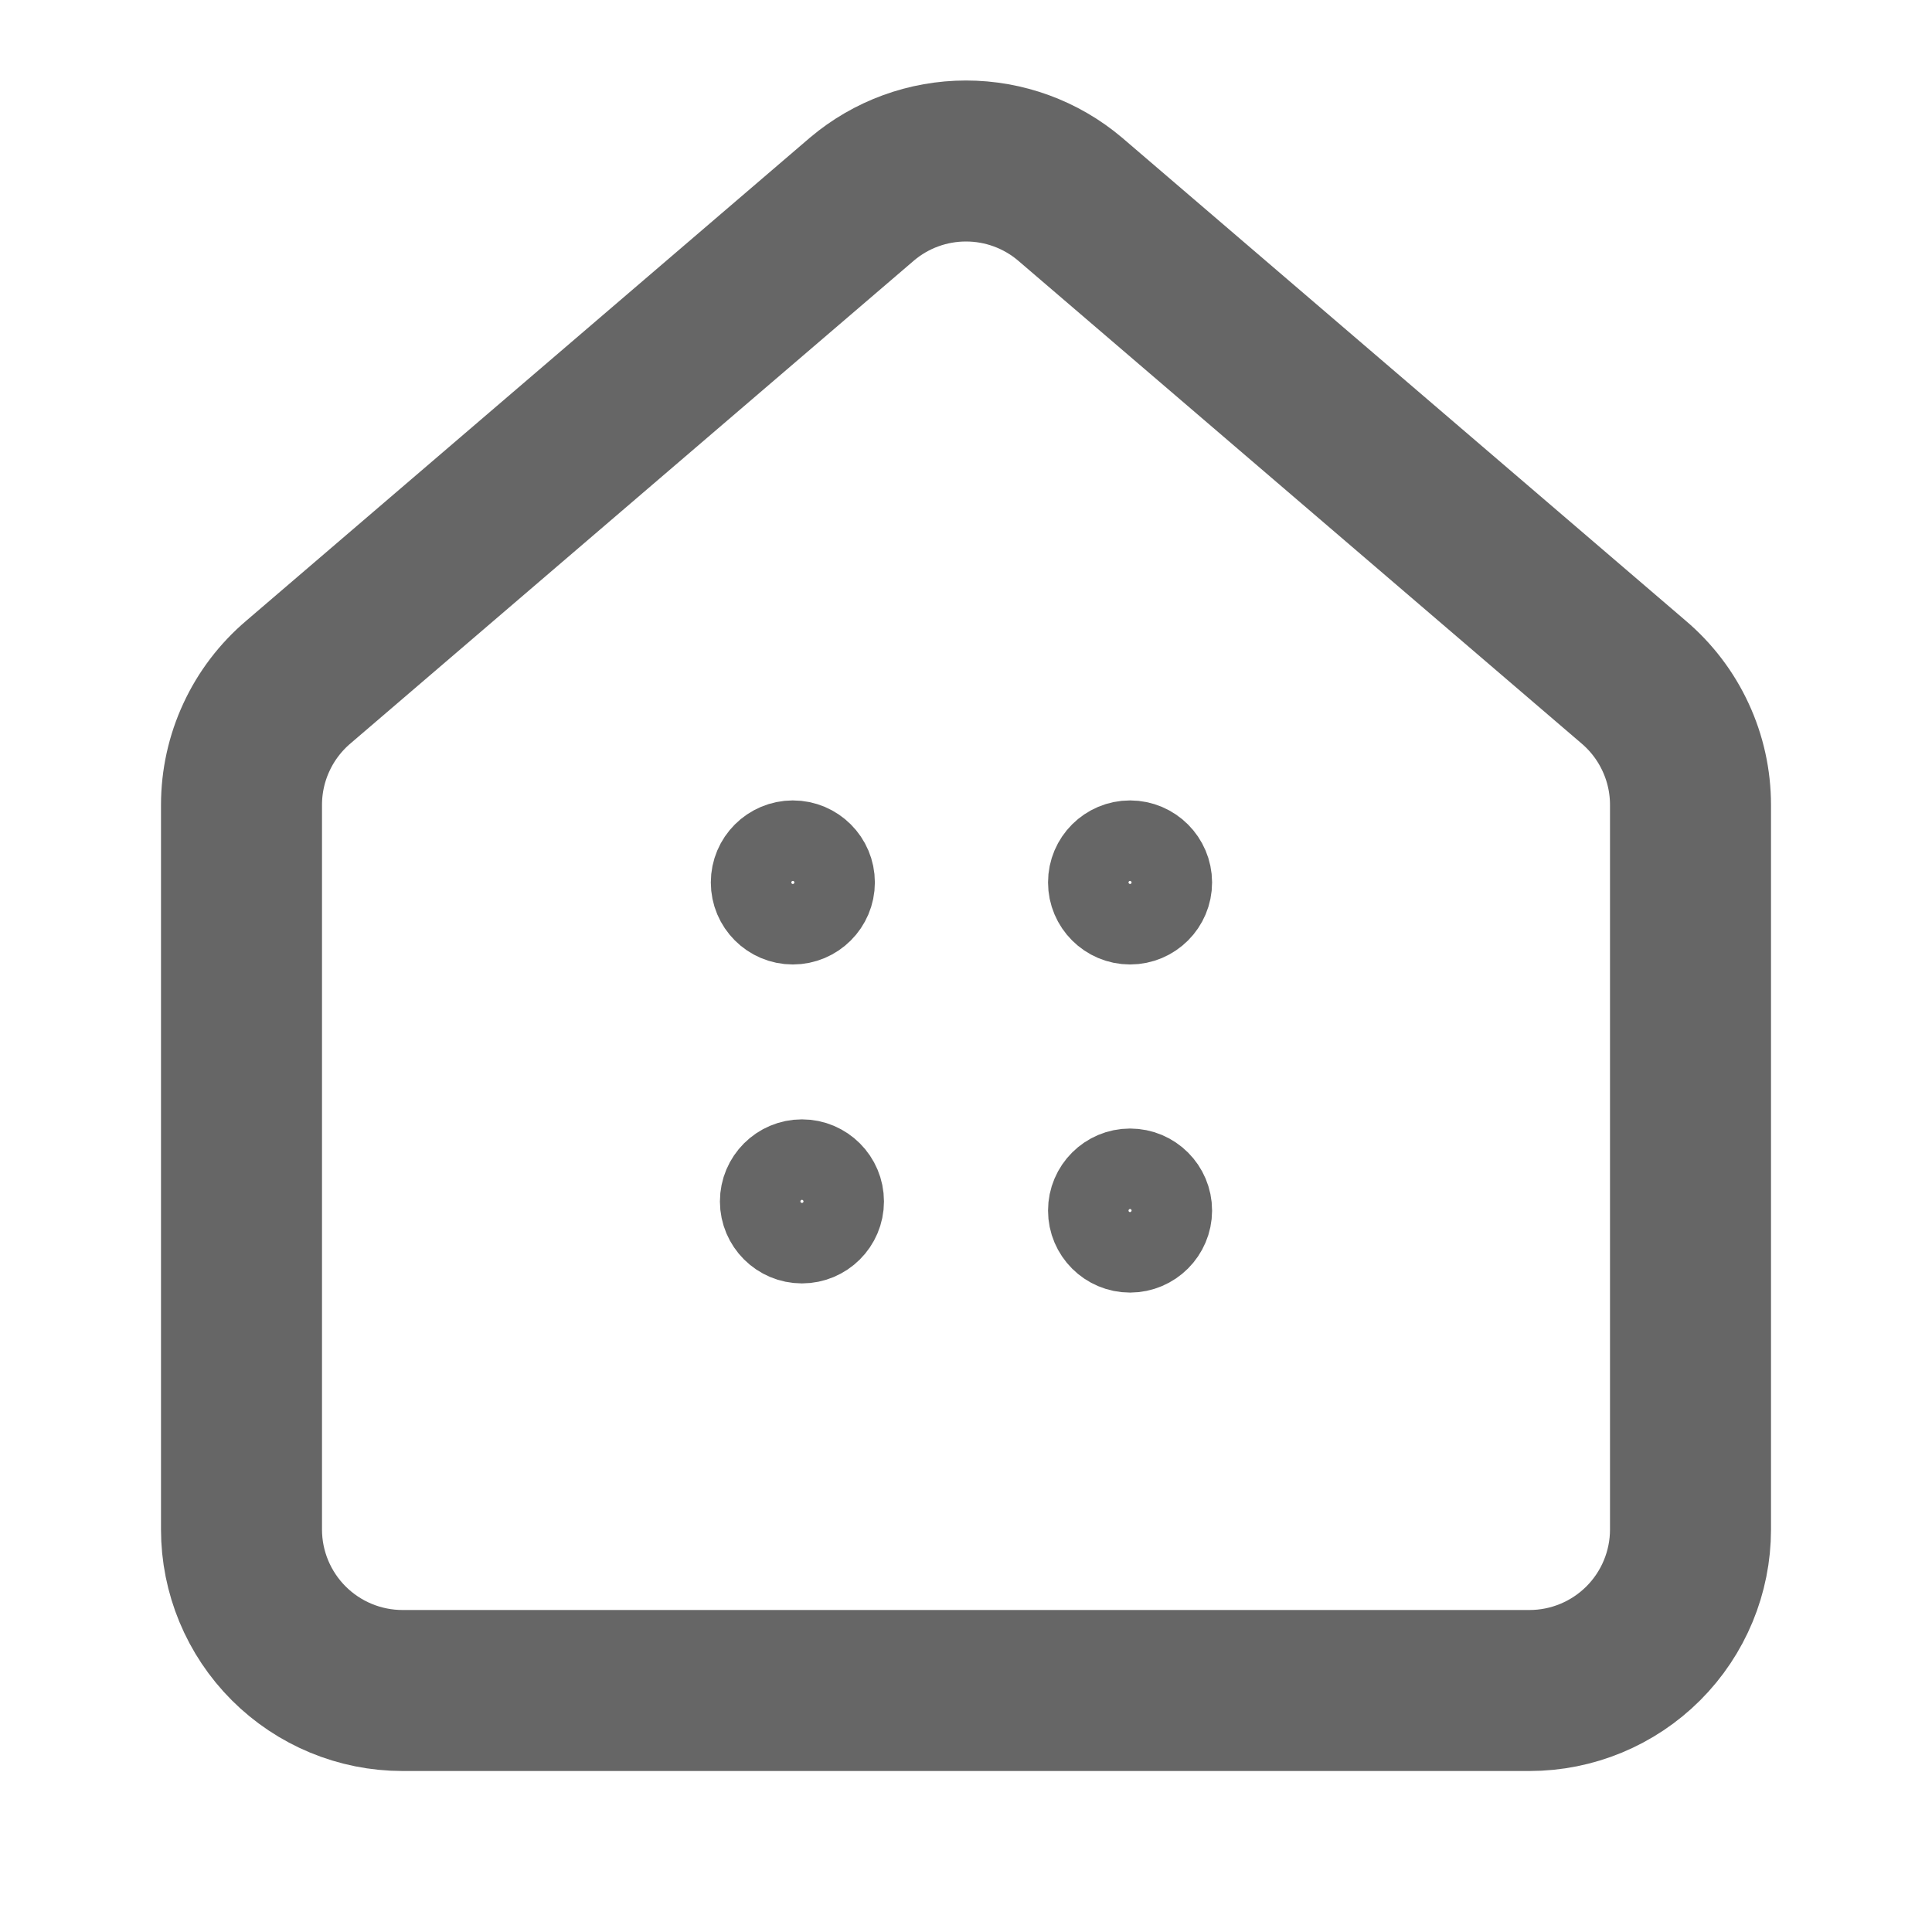 <svg xmlns="http://www.w3.org/2000/svg" width="24" height="24" viewBox="0 0 24 24" fill="none">
  <path d="M3.186 9.157C3.063 9.421 3 9.709 3 9.999V19C3 19.53 3.211 20.039 3.586 20.414C3.961 20.789 4.47 21 5 21L10 21L19 21C19.53 21 20.039 20.789 20.414 20.414C20.789 20.039 21 19.53 21 19V9.999C21 9.709 20.937 9.421 20.814 9.157C20.692 8.893 20.513 8.659 20.291 8.471L13.291 2.472C12.93 2.167 12.473 2 12 2C11.527 2 11.07 2.167 10.709 2.472L3.709 8.471C3.487 8.659 3.308 8.893 3.186 9.157Z" stroke="#666666" stroke-width="2" stroke-linecap="round" stroke-linejoin="round"/>
  <path d="M14.038 14.519C14.325 14.519 14.557 14.752 14.557 15.038C14.556 15.324 14.324 15.556 14.038 15.557C13.752 15.557 13.519 15.325 13.519 15.038C13.519 14.752 13.752 14.519 14.038 14.519ZM9.962 14.405C10.248 14.405 10.481 14.638 10.481 14.925C10.481 15.211 10.248 15.443 9.962 15.443C9.676 15.443 9.444 15.211 9.443 14.925C9.443 14.638 9.676 14.405 9.962 14.405ZM9.849 10.443C10.135 10.443 10.368 10.675 10.368 10.962C10.368 11.248 10.135 11.481 9.849 11.481C9.562 11.481 9.33 11.248 9.33 10.962C9.33 10.676 9.562 10.444 9.849 10.443ZM14.038 10.443C14.324 10.444 14.556 10.676 14.557 10.962C14.557 11.248 14.325 11.481 14.038 11.481C13.752 11.481 13.519 11.248 13.519 10.962C13.519 10.675 13.752 10.443 14.038 10.443Z" stroke="#666666"/>
</svg>